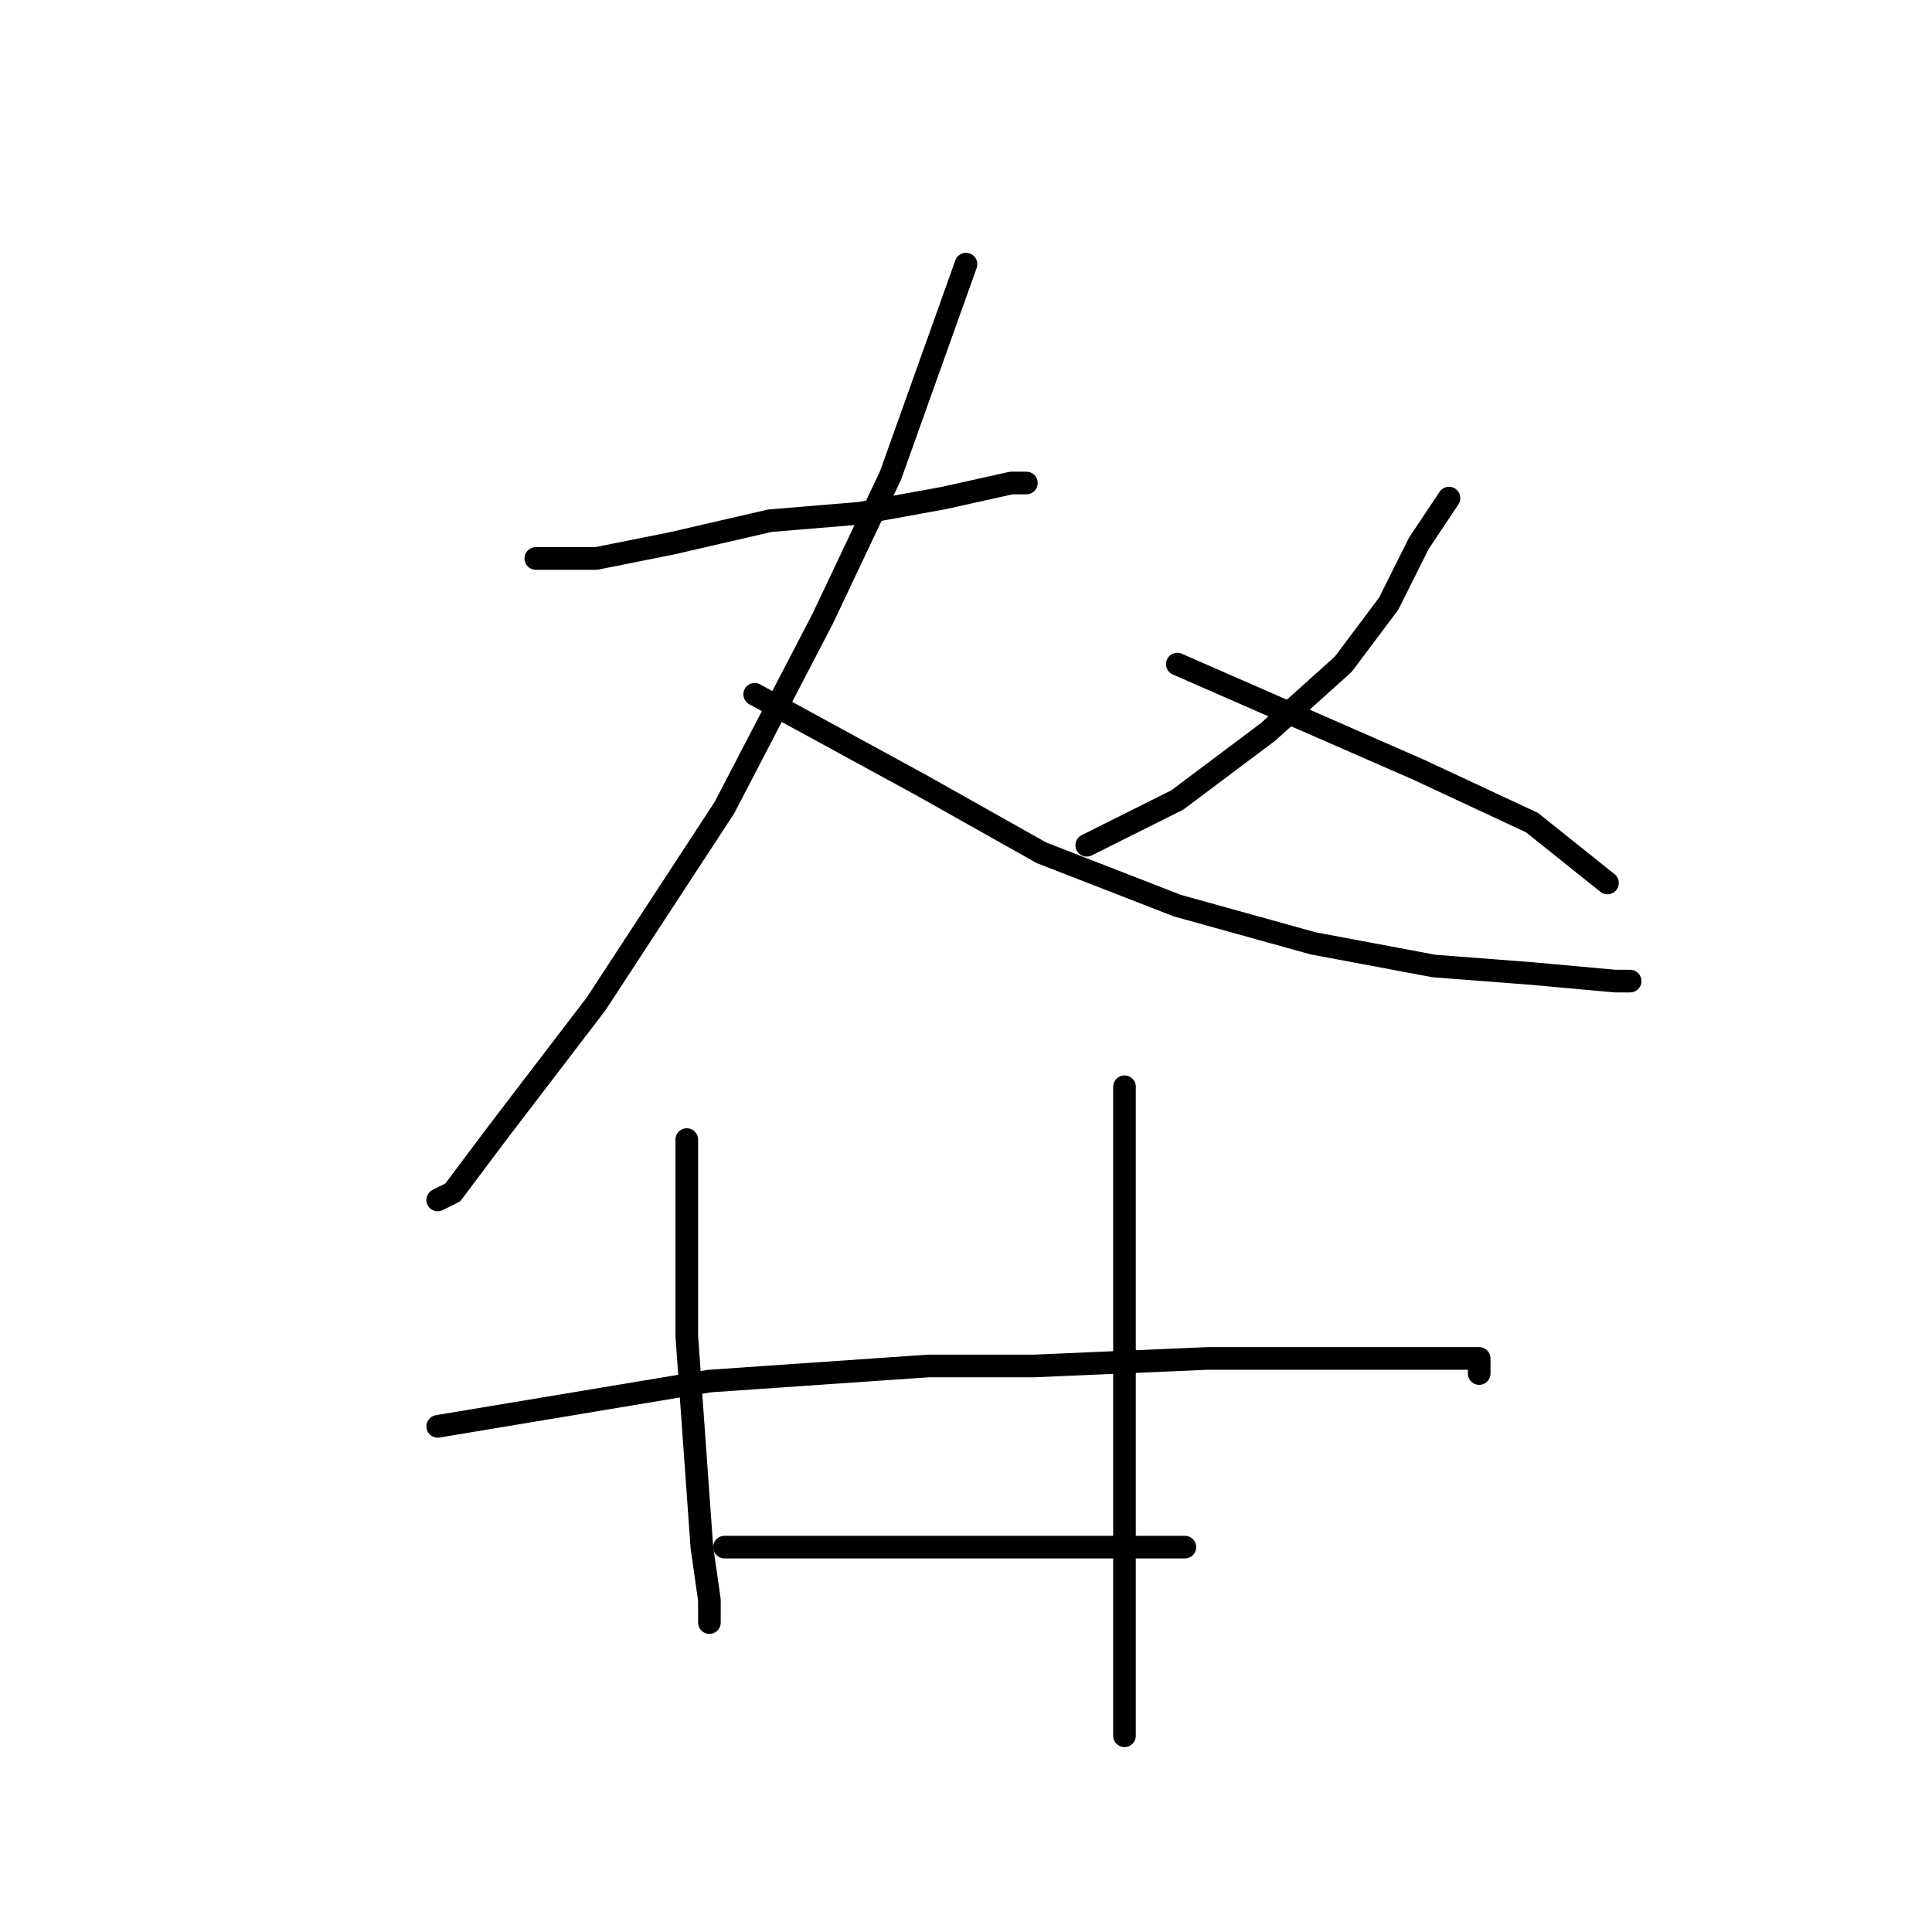 <?xml version="1.0" standalone="no"?>
    <svg width="256" height="256" xmlns="http://www.w3.org/2000/svg" version="1.1">
    <polyline stroke="black" stroke-width="3" stroke-linecap="round" fill="transparent" stroke-linejoin="round" points="71 74 75 74 79 74 89 72 102 69 114 68 125 66 134 64 136 64 136 64 " />
        <polyline stroke="black" stroke-width="3" stroke-linecap="round" fill="transparent" stroke-linejoin="round" points="128 35 123 49 118 63 109 82 96 107 79 133 66 150 60 158 58 159 58 159 " />
        <polyline stroke="black" stroke-width="3" stroke-linecap="round" fill="transparent" stroke-linejoin="round" points="100 92 111 98 122 104 138 113 156 120 174 125 190 128 203 129 214 130 216 130 216 130 " />
        <polyline stroke="black" stroke-width="3" stroke-linecap="round" fill="transparent" stroke-linejoin="round" points="192 66 190 69 188 72 184 80 178 88 168 97 156 106 144 112 144 112 " />
        <polyline stroke="black" stroke-width="3" stroke-linecap="round" fill="transparent" stroke-linejoin="round" points="156 88 172 95 188 102 203 109 213 117 213 117 " />
        <polyline stroke="black" stroke-width="3" stroke-linecap="round" fill="transparent" stroke-linejoin="round" points="91 151 91 164 91 177 92 191 93 205 94 212 94 214 94 215 94 215 " />
        <polyline stroke="black" stroke-width="3" stroke-linecap="round" fill="transparent" stroke-linejoin="round" points="149 144 149 153 149 162 149 176 149 188 149 200 149 210 149 218 149 227 149 230 149 230 " />
        <polyline stroke="black" stroke-width="3" stroke-linecap="round" fill="transparent" stroke-linejoin="round" points="58 189 64 188 70 187 94 183 123 181 137 181 160 180 179 180 191 180 196 180 196 182 196 182 " />
        <polyline stroke="black" stroke-width="3" stroke-linecap="round" fill="transparent" stroke-linejoin="round" points="96 205 100 205 104 205 109 205 123 205 136 205 146 205 153 205 156 205 157 205 157 205 " />
        </svg>